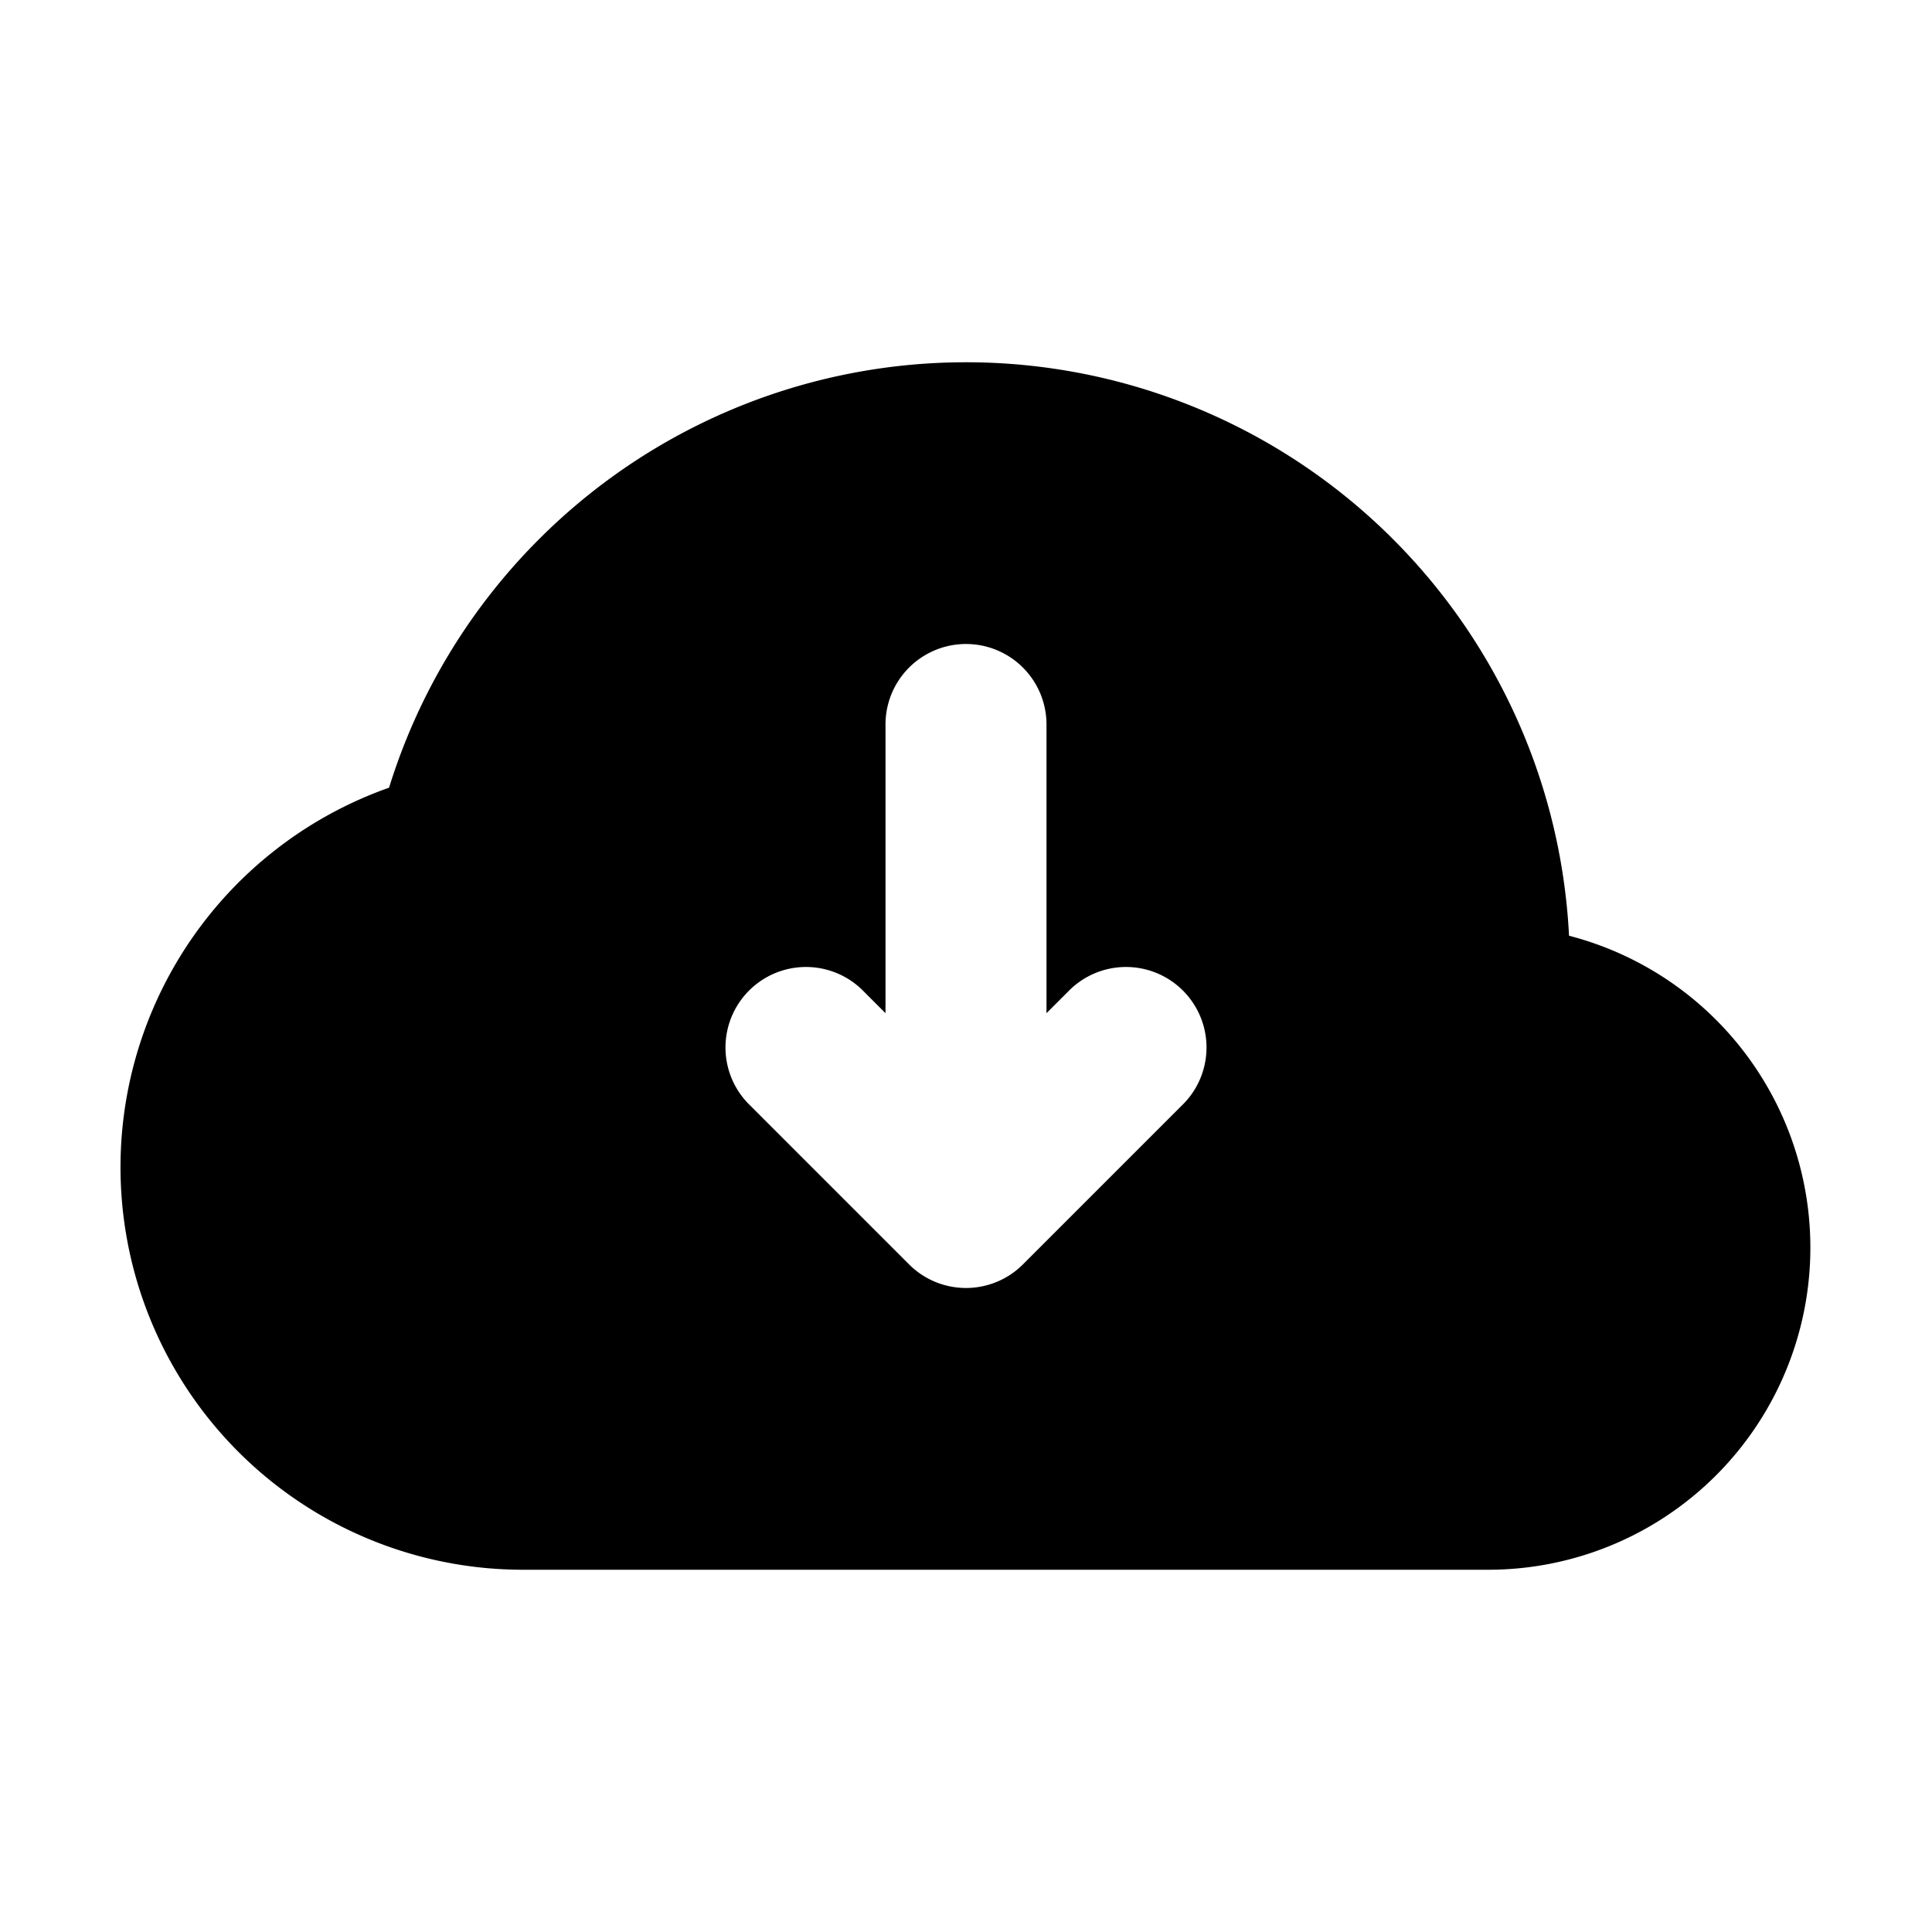 <svg xmlns="http://www.w3.org/2000/svg" width="3em" height="3em" viewBox="0 0 24 24"><path fill="currentColor" fill-rule="evenodd" d="M6.697 6.697a7.5 7.5 0 0 1 12.794 4.927A4.002 4.002 0 0 1 18.5 19.5h-12a5 5 0 0 1-1.667-9.715a7.5 7.5 0 0 1 1.864-3.088m4.596 9.01a1 1 0 0 0 1.414 0l2-2a1 1 0 0 0-1.414-1.414l-.293.293V9a1 1 0 1 0-2 0v3.586l-.293-.293a1 1 0 0 0-1.414 1.414z" clip-rule="evenodd"/></svg>